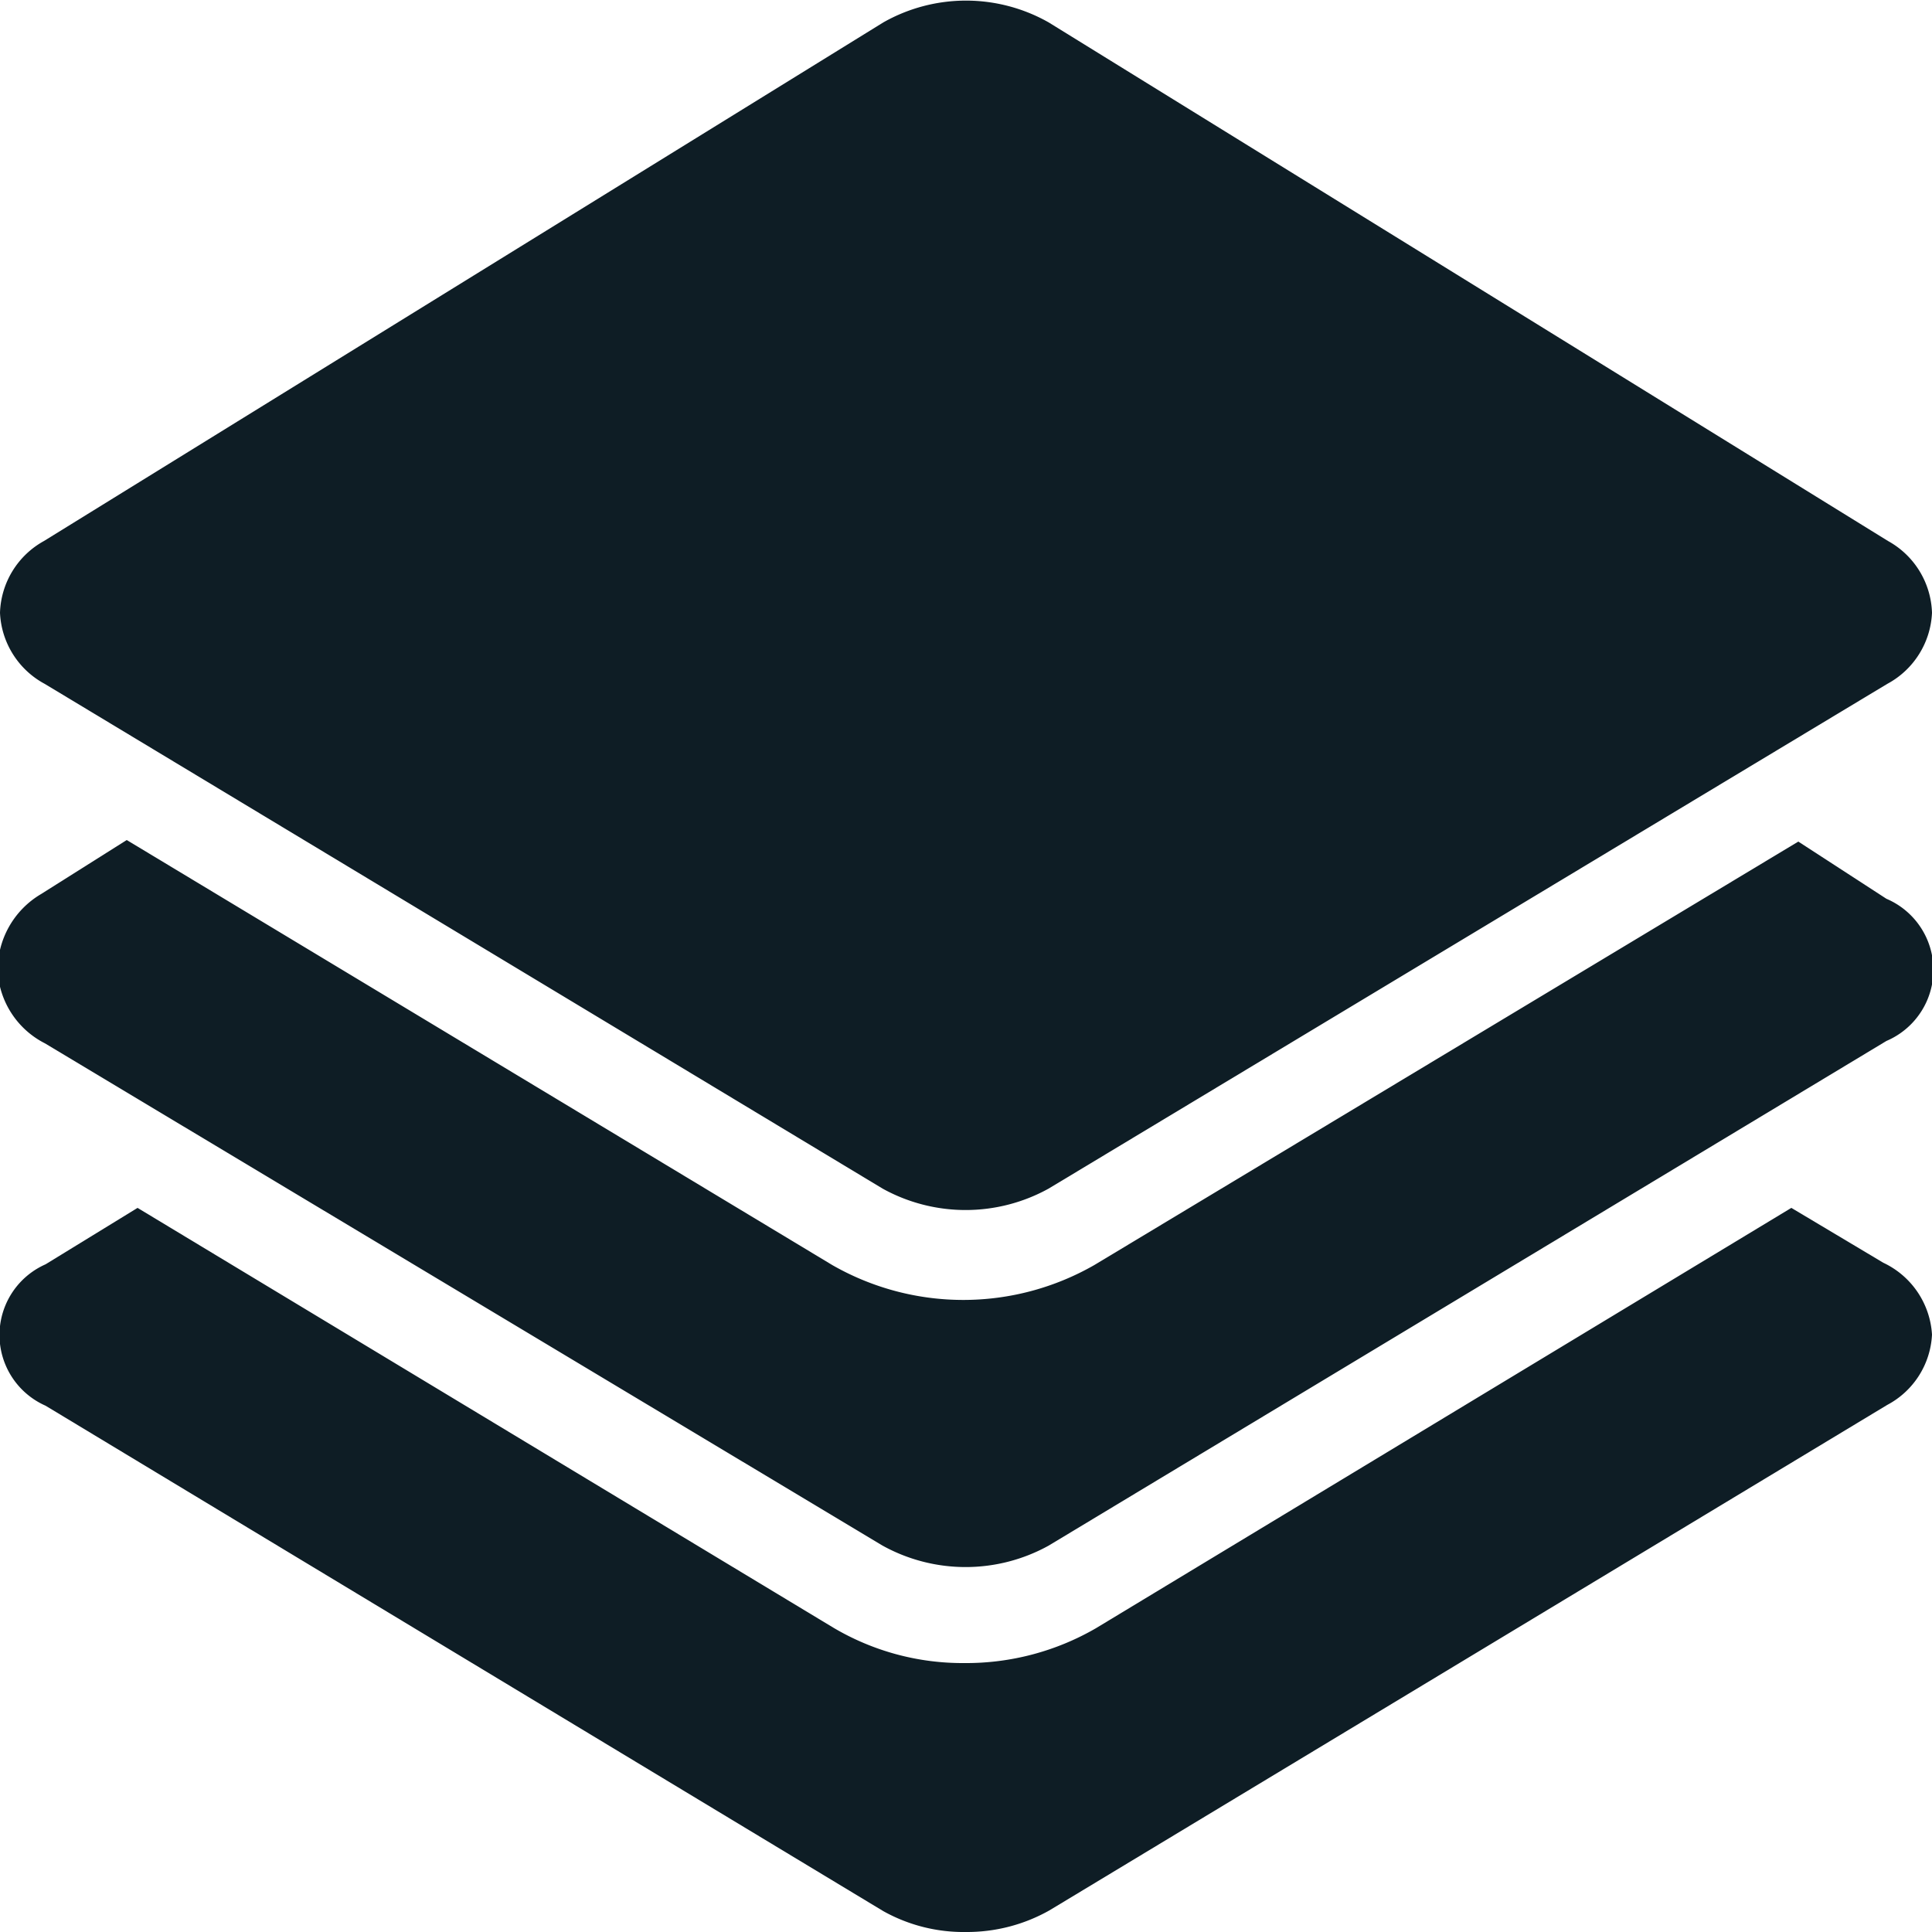 <?xml version="1.0" encoding="UTF-8" standalone="no"?> <svg id="Layer_1" data-name="Layer 1" xmlns="http://www.w3.org/2000/svg" viewBox="0 0 25 25"><title>Layers</title><path id="Stack_Layers" data-name="Stack Layers" d="M25,17.27a1.09,1.09,0,0,1-.58.91L13.58,24.72A2.17,2.17,0,0,1,12.5,25a2.13,2.13,0,0,1-1.07-.27L.59,18.19a1,1,0,0,1,0-1.83l1.19-.73,9,5.43a3.28,3.28,0,0,0,1.7.46,3.35,3.35,0,0,0,1.7-.45l9-5.44,1.19.71A1.1,1.1,0,0,1,25,17.27ZM.58,8.85l10.84,6.53a2.22,2.22,0,0,0,2.15,0L24.42,8.85A1.1,1.1,0,0,0,25,7.93,1.1,1.1,0,0,0,24.43,7L13.57.29a2.17,2.17,0,0,0-2.14,0L.57,7A1.1,1.1,0,0,0,0,7.93,1.1,1.1,0,0,0,.58,8.85Zm0,4.65L11.42,20a2.22,2.22,0,0,0,2.15,0l10.84-6.53a1,1,0,0,0,0-1.84l-1.14-.74-9.11,5.48a3.41,3.41,0,0,1-3.39,0l-9.13-5.5-1.11.7a1.14,1.14,0,0,0-.56,1A1.12,1.12,0,0,0,.58,13.5Z" fill="#0e1d25"/></svg>